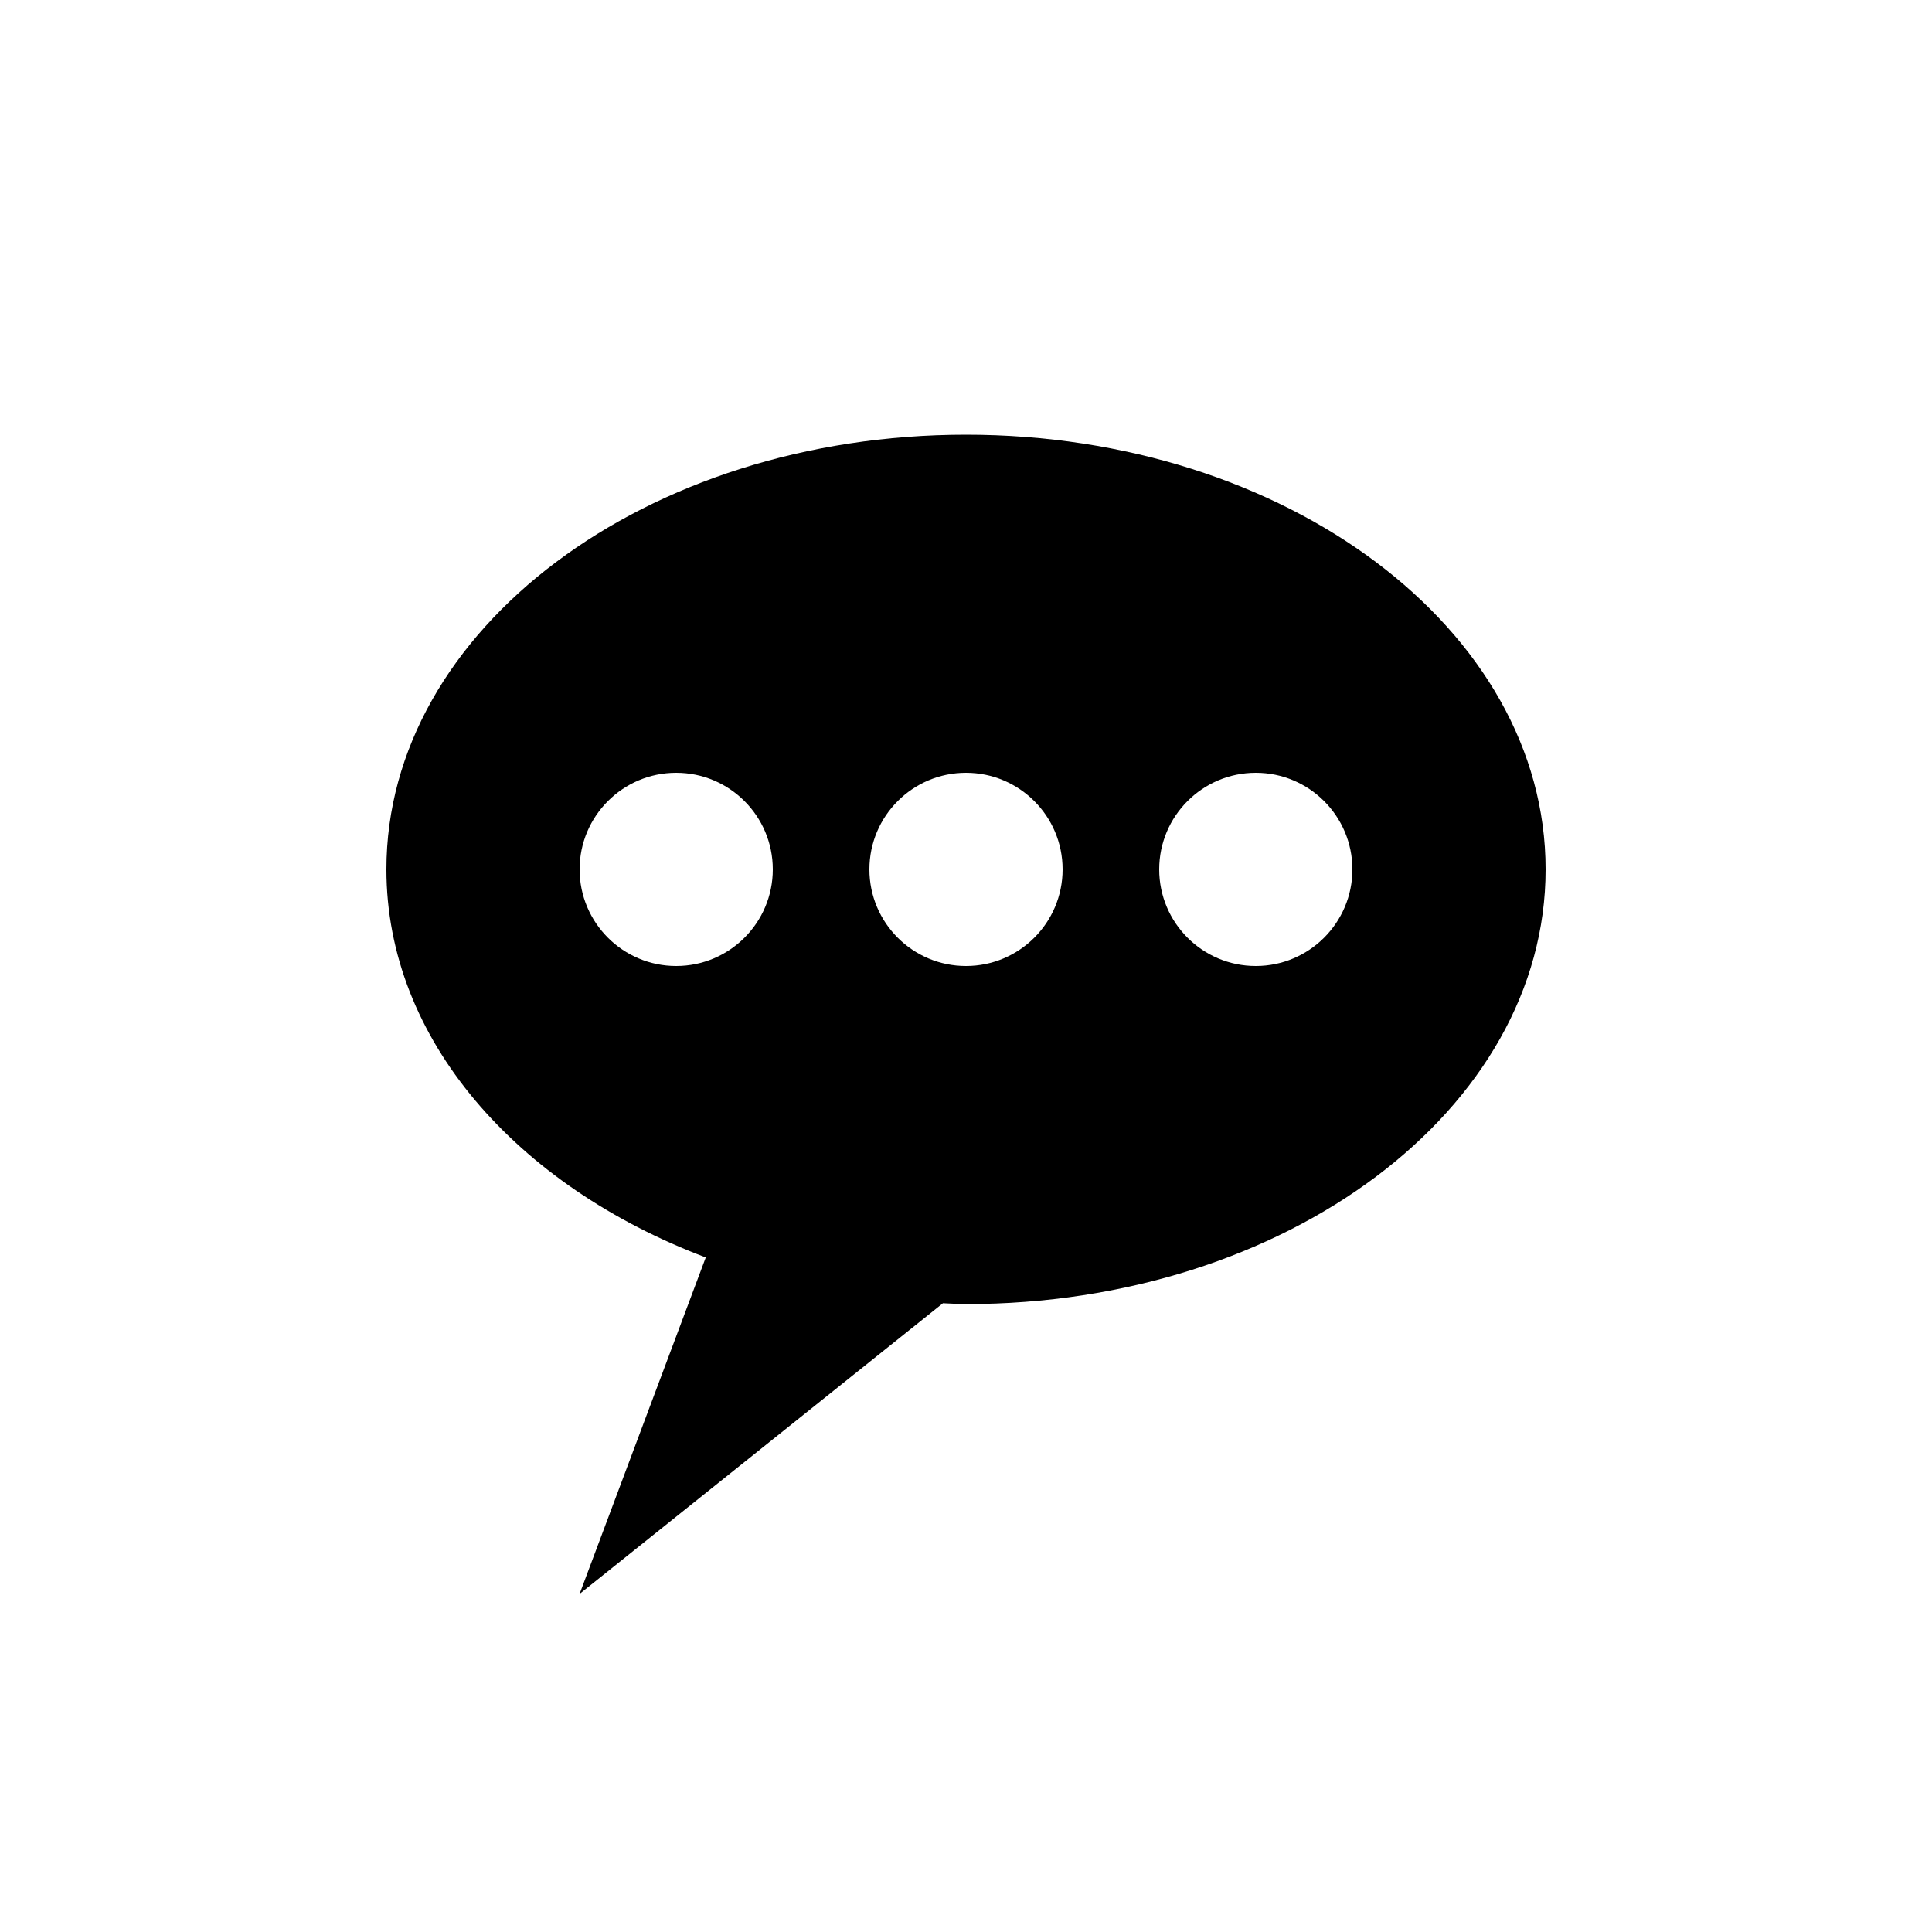 <?xml version="1.0" encoding="utf-8"?>
<!-- Generator: Adobe Illustrator 15.1.0, SVG Export Plug-In  -->
<!DOCTYPE svg PUBLIC "-//W3C//DTD SVG 1.1//EN" "http://www.w3.org/Graphics/SVG/1.1/DTD/svg11.dtd">
<svg version="1.1"
	 xmlns="http://www.w3.org/2000/svg" xmlns:xlink="http://www.w3.org/1999/xlink" xmlns:a="http://ns.adobe.com/AdobeSVGViewerExtensions/3.0/"
	 x="0px" y="0px" width="40px" height="40px" viewBox="0 0 40 40" overflow="visible" enable-background="new 0 0 40 40"
	 xml:space="preserve">
<defs>
</defs>
<path fill-rule="evenodd" clip-rule="evenodd" d="M20,9c-6.627,0-12,4.029-12,9c0,3.516,2.694,6.553,6.612,8.034L12,33l7.522-6.018
	C19.683,26.987,19.839,27,20,27c6.628,0,12-4.029,12-9S26.628,9,20,9z M14,20c-1.104,0-2-0.896-2-2s0.896-2,2-2s2,0.896,2,2
	S15.104,20,14,20z M20,20c-1.104,0-2-0.896-2-2s0.896-2,2-2s2,0.896,2,2S21.104,20,20,20z M26,20c-1.104,0-2-0.896-2-2s0.896-2,2-2
	s2,0.896,2,2S27.104,20,26,20z"/>
</svg>